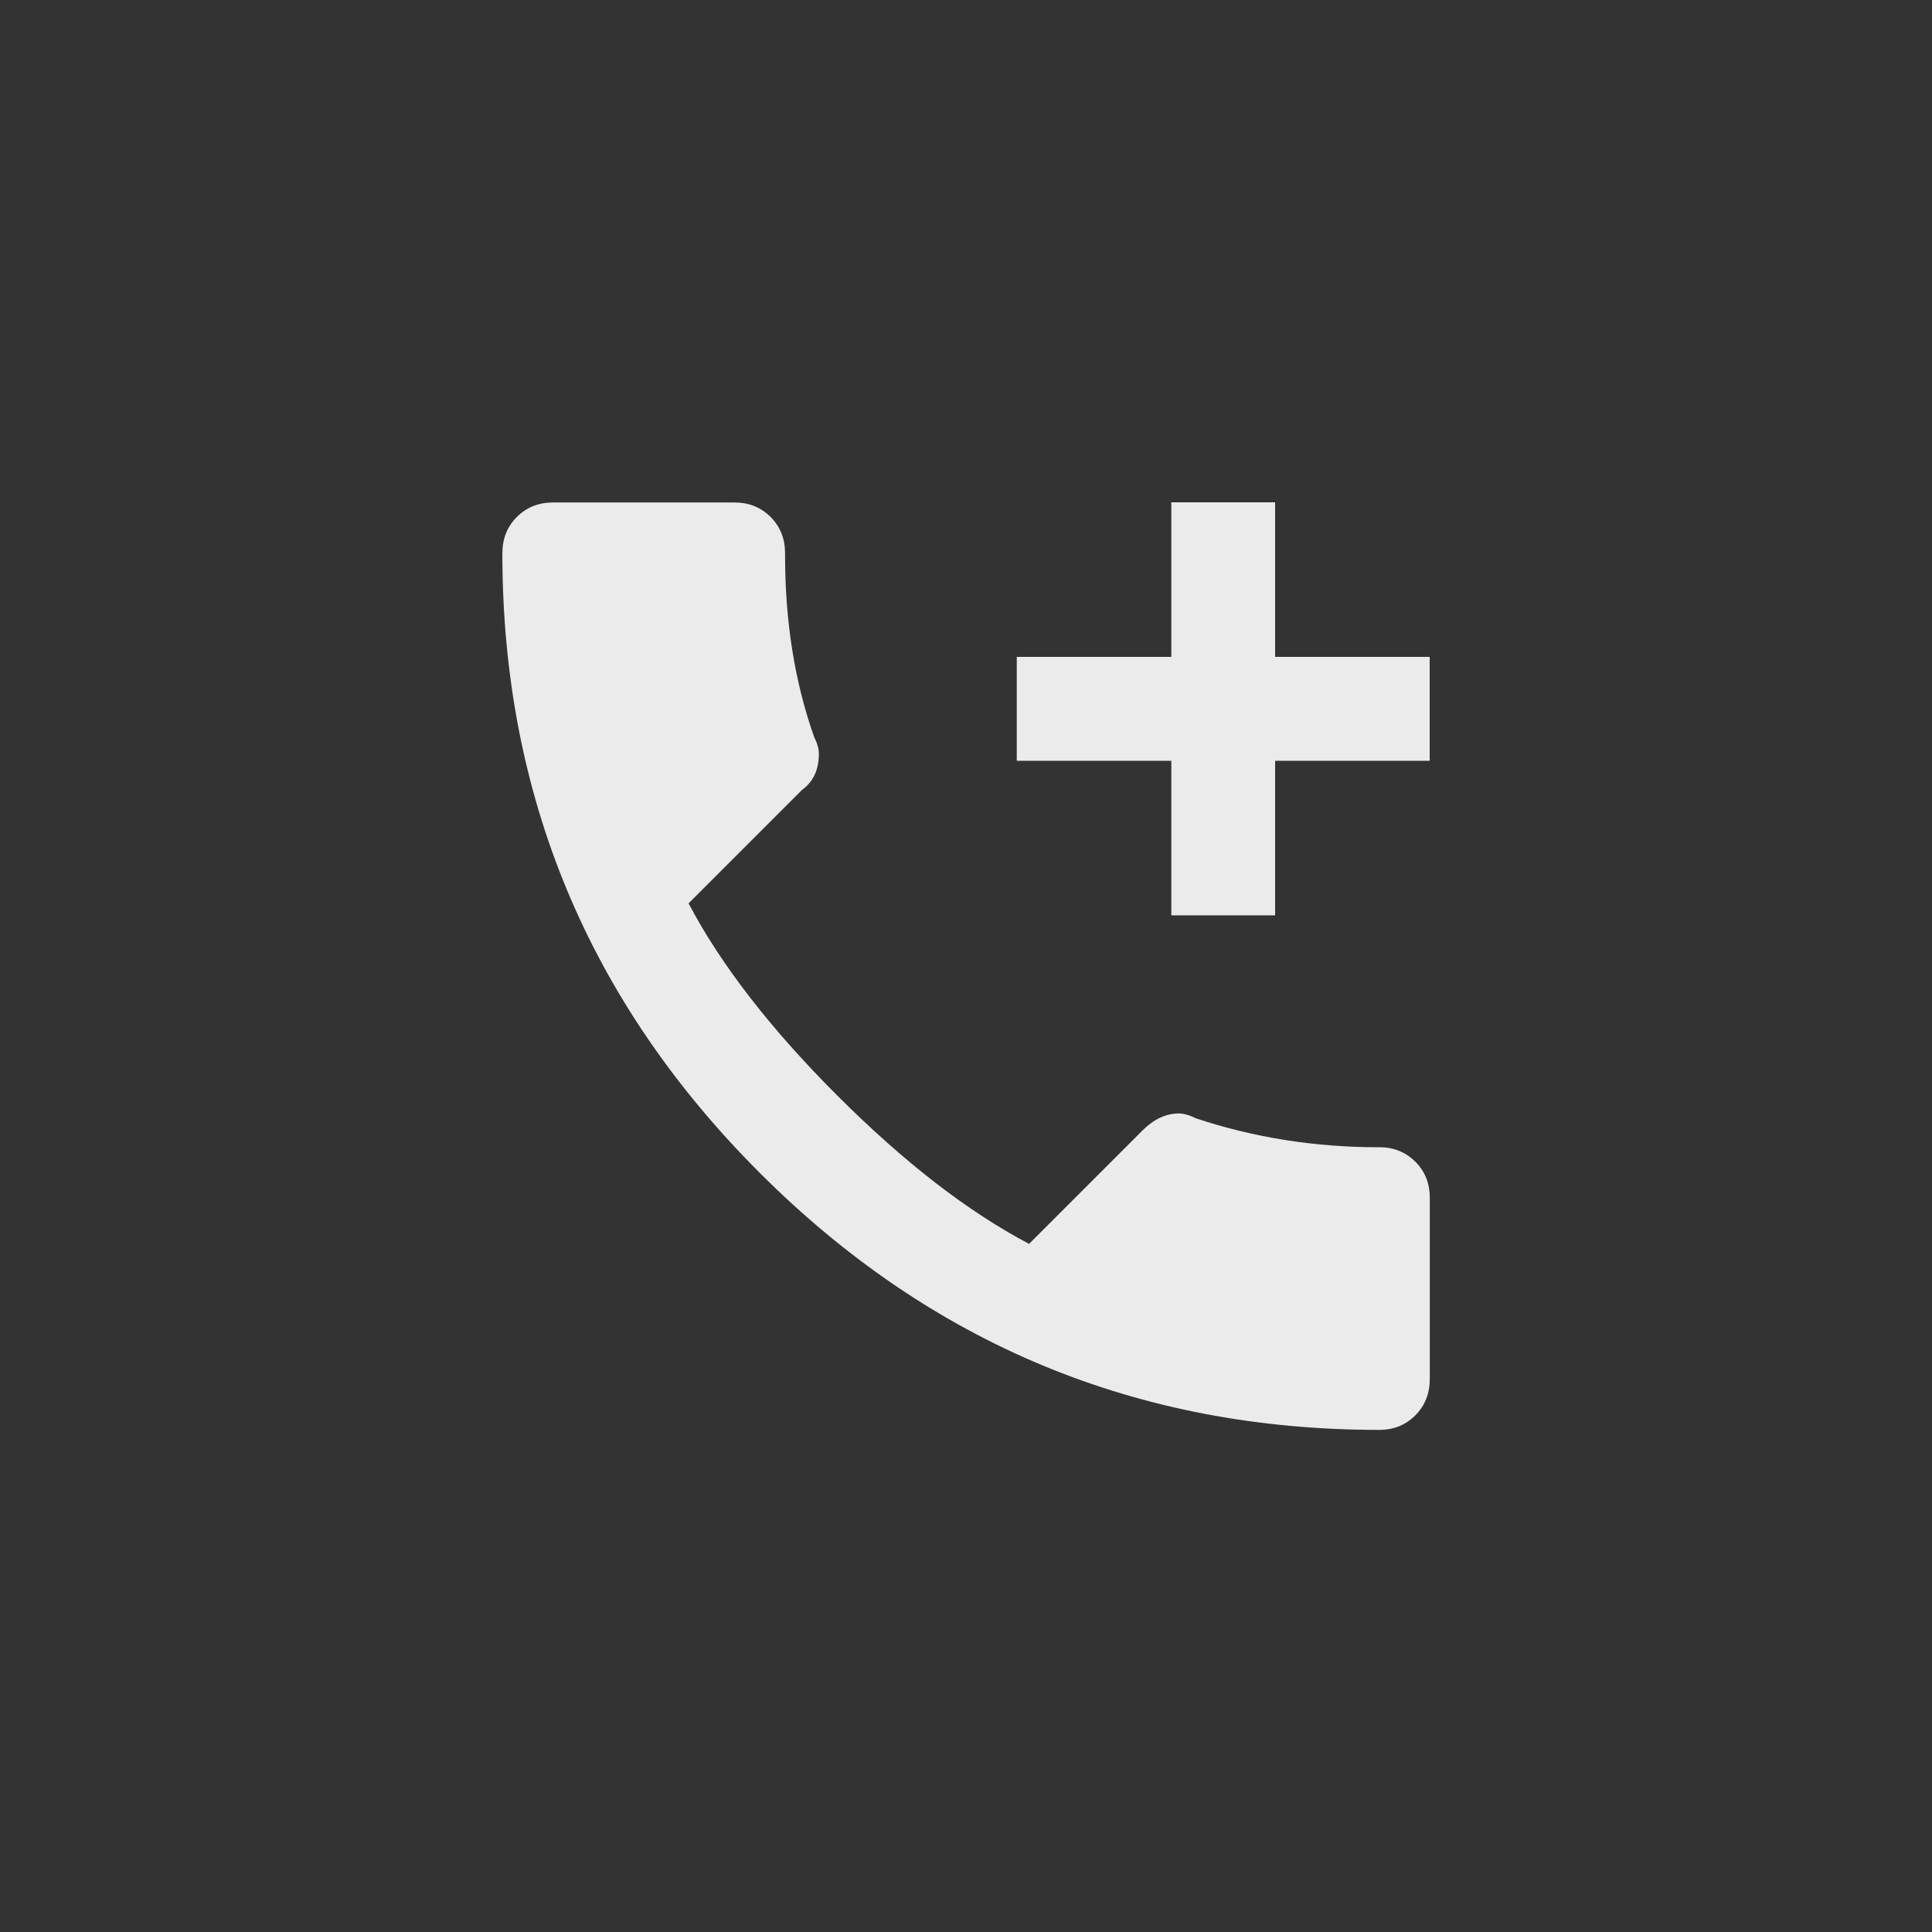 <!-- Generated by IcoMoon.io -->
<svg version="1.1" xmlns="http://www.w3.org/2000/svg" width="40" height="40" viewBox="0 0 40 40">
<rect x="0" y="0" width="40" height="40" fill="#333333" stroke="none"/>
<title>mt-add_ic_call</title>
<path fill="#ebebeb" d="M29.6 13.6v2.151h-3.2v3.2h-2.149v-3.2h-3.2v-2.151h3.2v-3.2h2.149v3.2h3.2zM28.551 23.751q0.449 0 0.751 0.3t0.3 0.751v3.751q0 0.449-0.3 0.751t-0.751 0.3q-7.5 0-12.825-5.325t-5.325-12.825q0-0.451 0.3-0.751t0.751-0.3h3.751q0.451 0 0.751 0.3t0.3 0.751v0.049q0 2.049 0.6 3.751 0.1 0.2 0.1 0.349 0 0.5-0.349 0.751l-2.349 2.349q1 1.9 3.075 3.975t3.975 3.075l2.351-2.351q0.351-0.349 0.751-0.349 0.149 0 0.351 0.1 1.8 0.6 3.8 0.6z"></path>
</svg>
